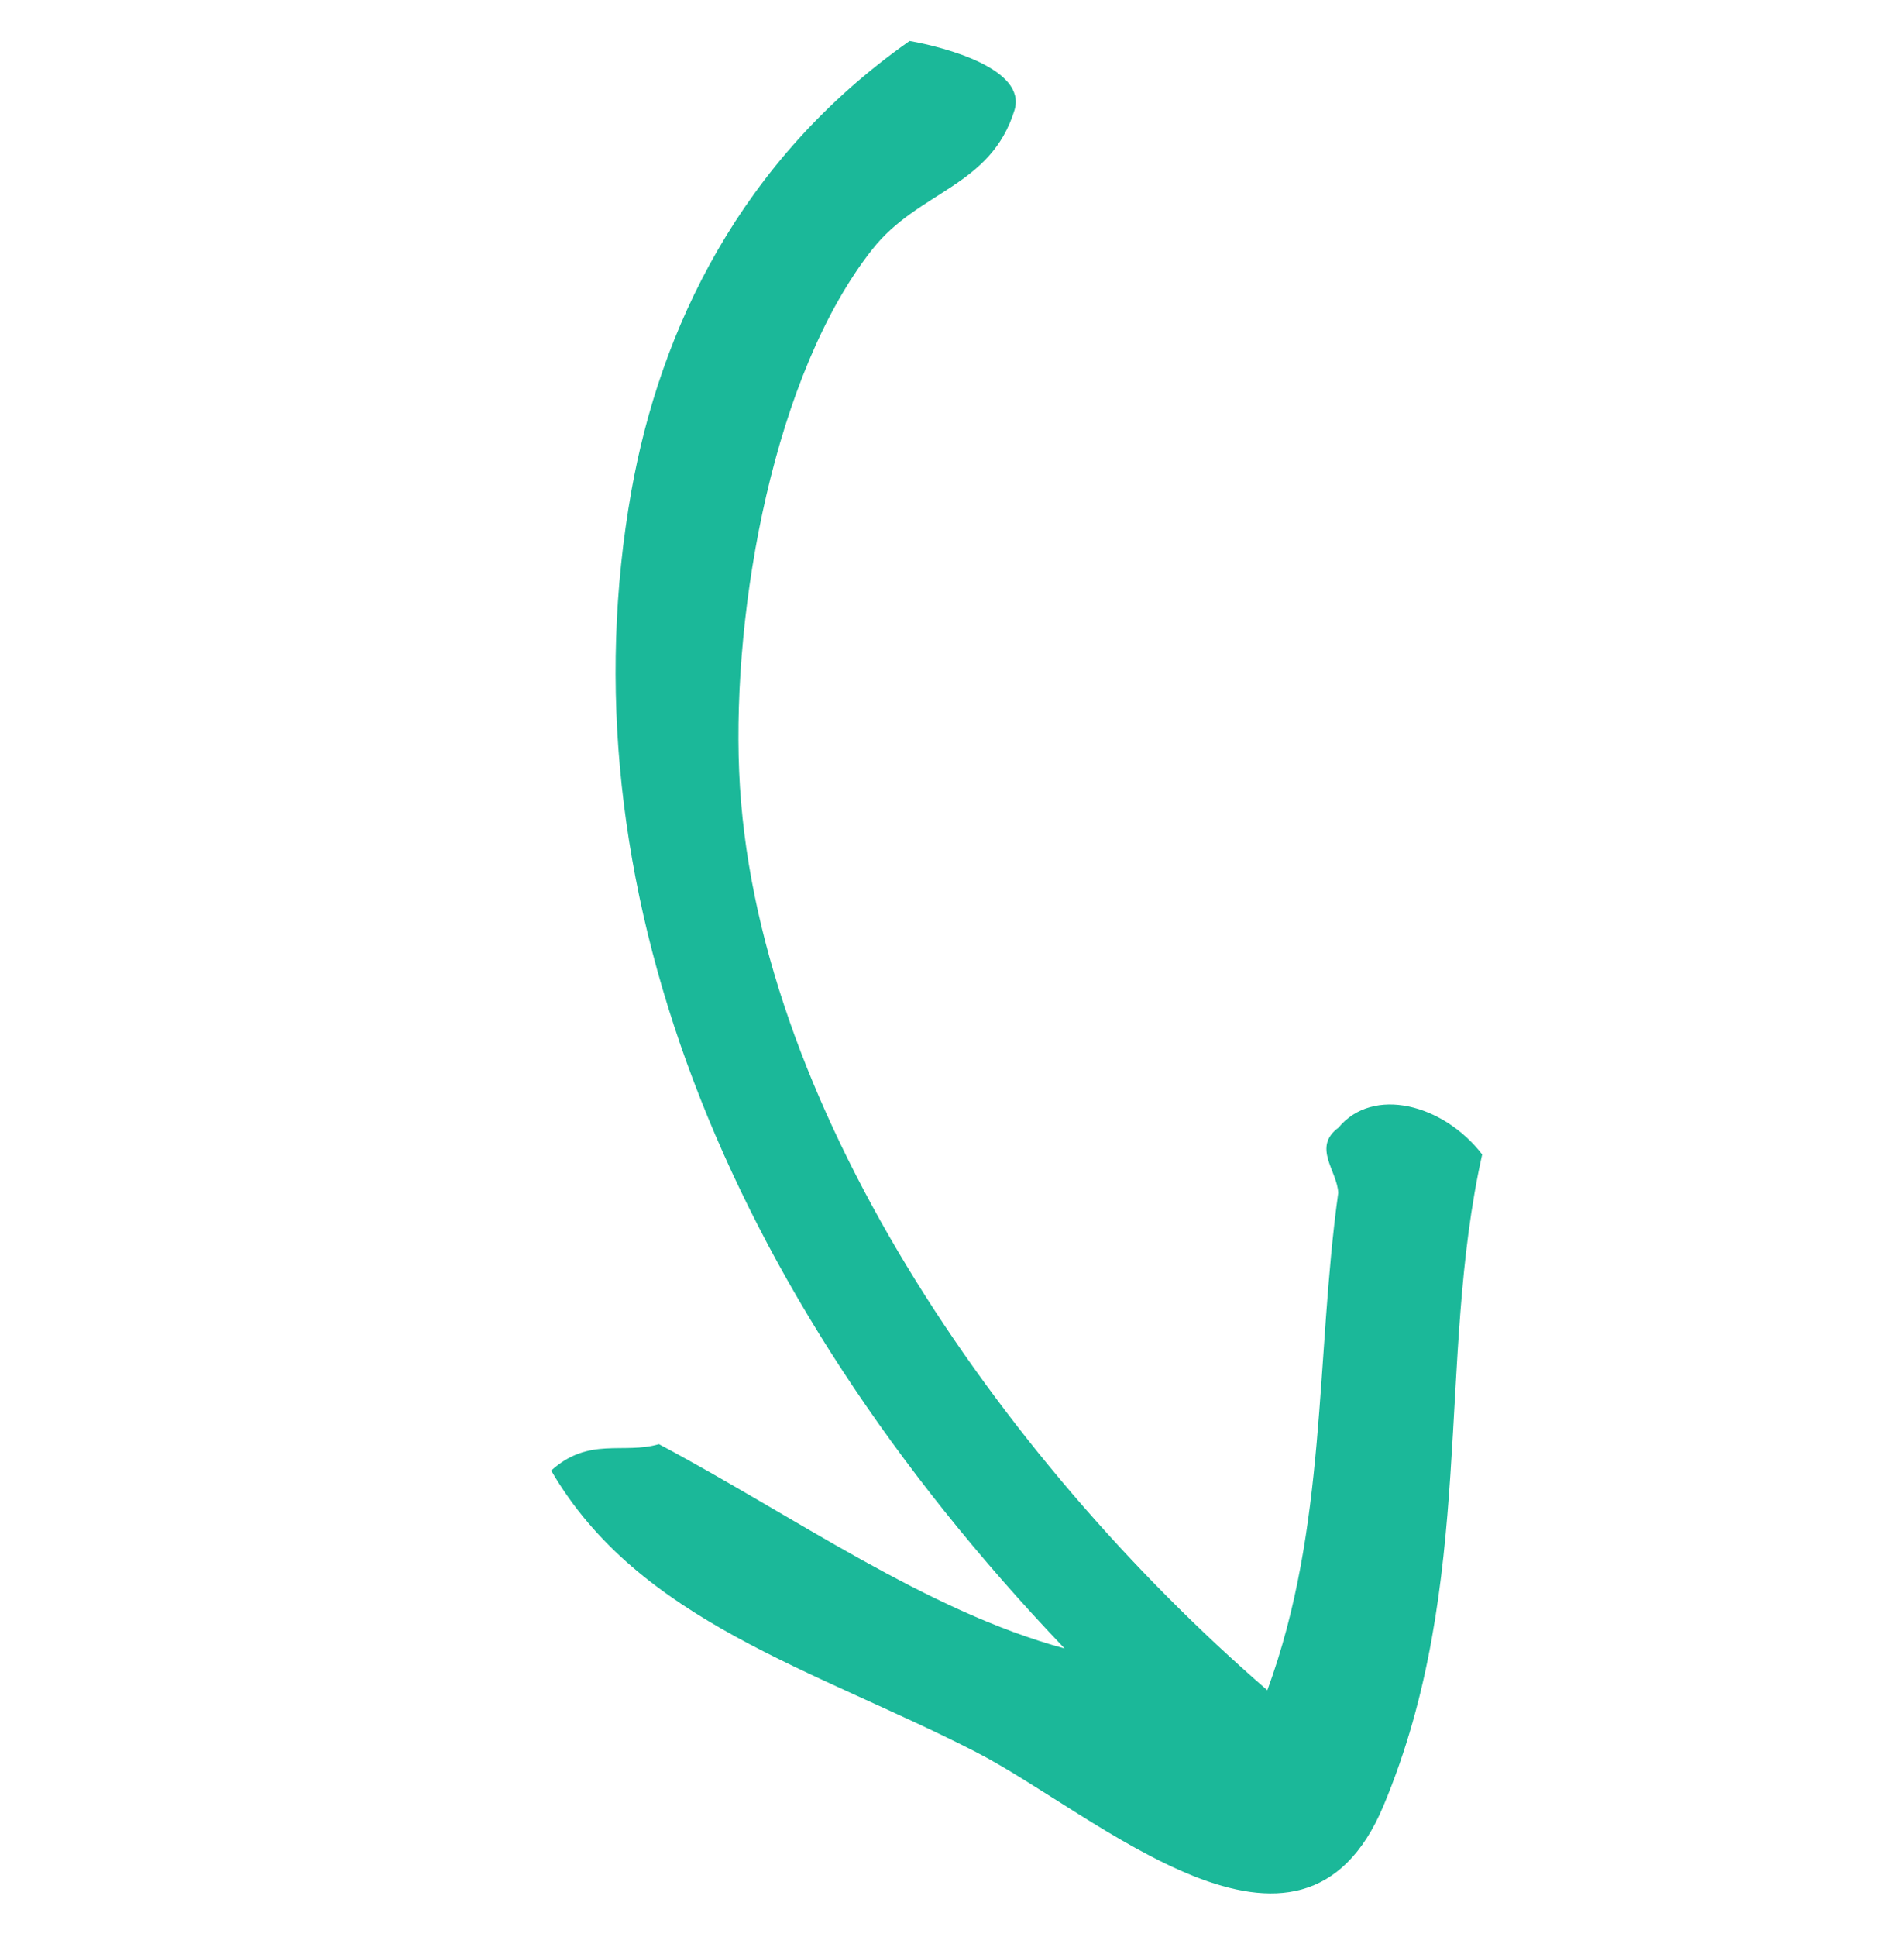 <?xml version="1.0" encoding="utf-8"?>
<!-- Generator: Adobe Illustrator 17.0.0, SVG Export Plug-In . SVG Version: 6.00 Build 0)  -->
<!DOCTYPE svg PUBLIC "-//W3C//DTD SVG 1.1//EN" "http://www.w3.org/Graphics/SVG/1.1/DTD/svg11.dtd">
<svg version="1.1" id="Layer_1" xmlns="http://www.w3.org/2000/svg" xmlns:xlink="http://www.w3.org/1999/xlink" x="0px" y="0px"
	 width="120px" height="122px" viewBox="0 0 120 122" enable-background="new 0 0 120 122" xml:space="preserve">
<path fill="#1BB899" d="M61.493,110.356c7.603,3.896,20.488,15.858,25.71,3.372c5.844-13.968,3.314-28.052,6.211-41.006
	c-2.471-3.2-6.897-4.302-9.052-1.692c-1.685,1.235-0.066,2.74-0.021,4.118c-1.437,10.445-0.695,21.071-4.468,31.324
	C62.771,91.67,47.441,69.26,46.585,48.604c-0.434-10.349,2.197-25.054,8.399-32.905c2.917-3.696,7.465-3.917,8.959-8.773
	c0.766-2.578-4.351-3.948-6.616-4.345c-10.704,7.522-15.725,18.202-17.534,28.354c-4.345,24.507,5.67,50.232,27.303,72.906
	c-8.681-2.349-17.063-8.343-25.567-12.869c-2.271,0.659-4.396-0.492-6.791,1.662C40.26,102.133,51.303,105.137,61.493,110.356z"/>
</svg>
